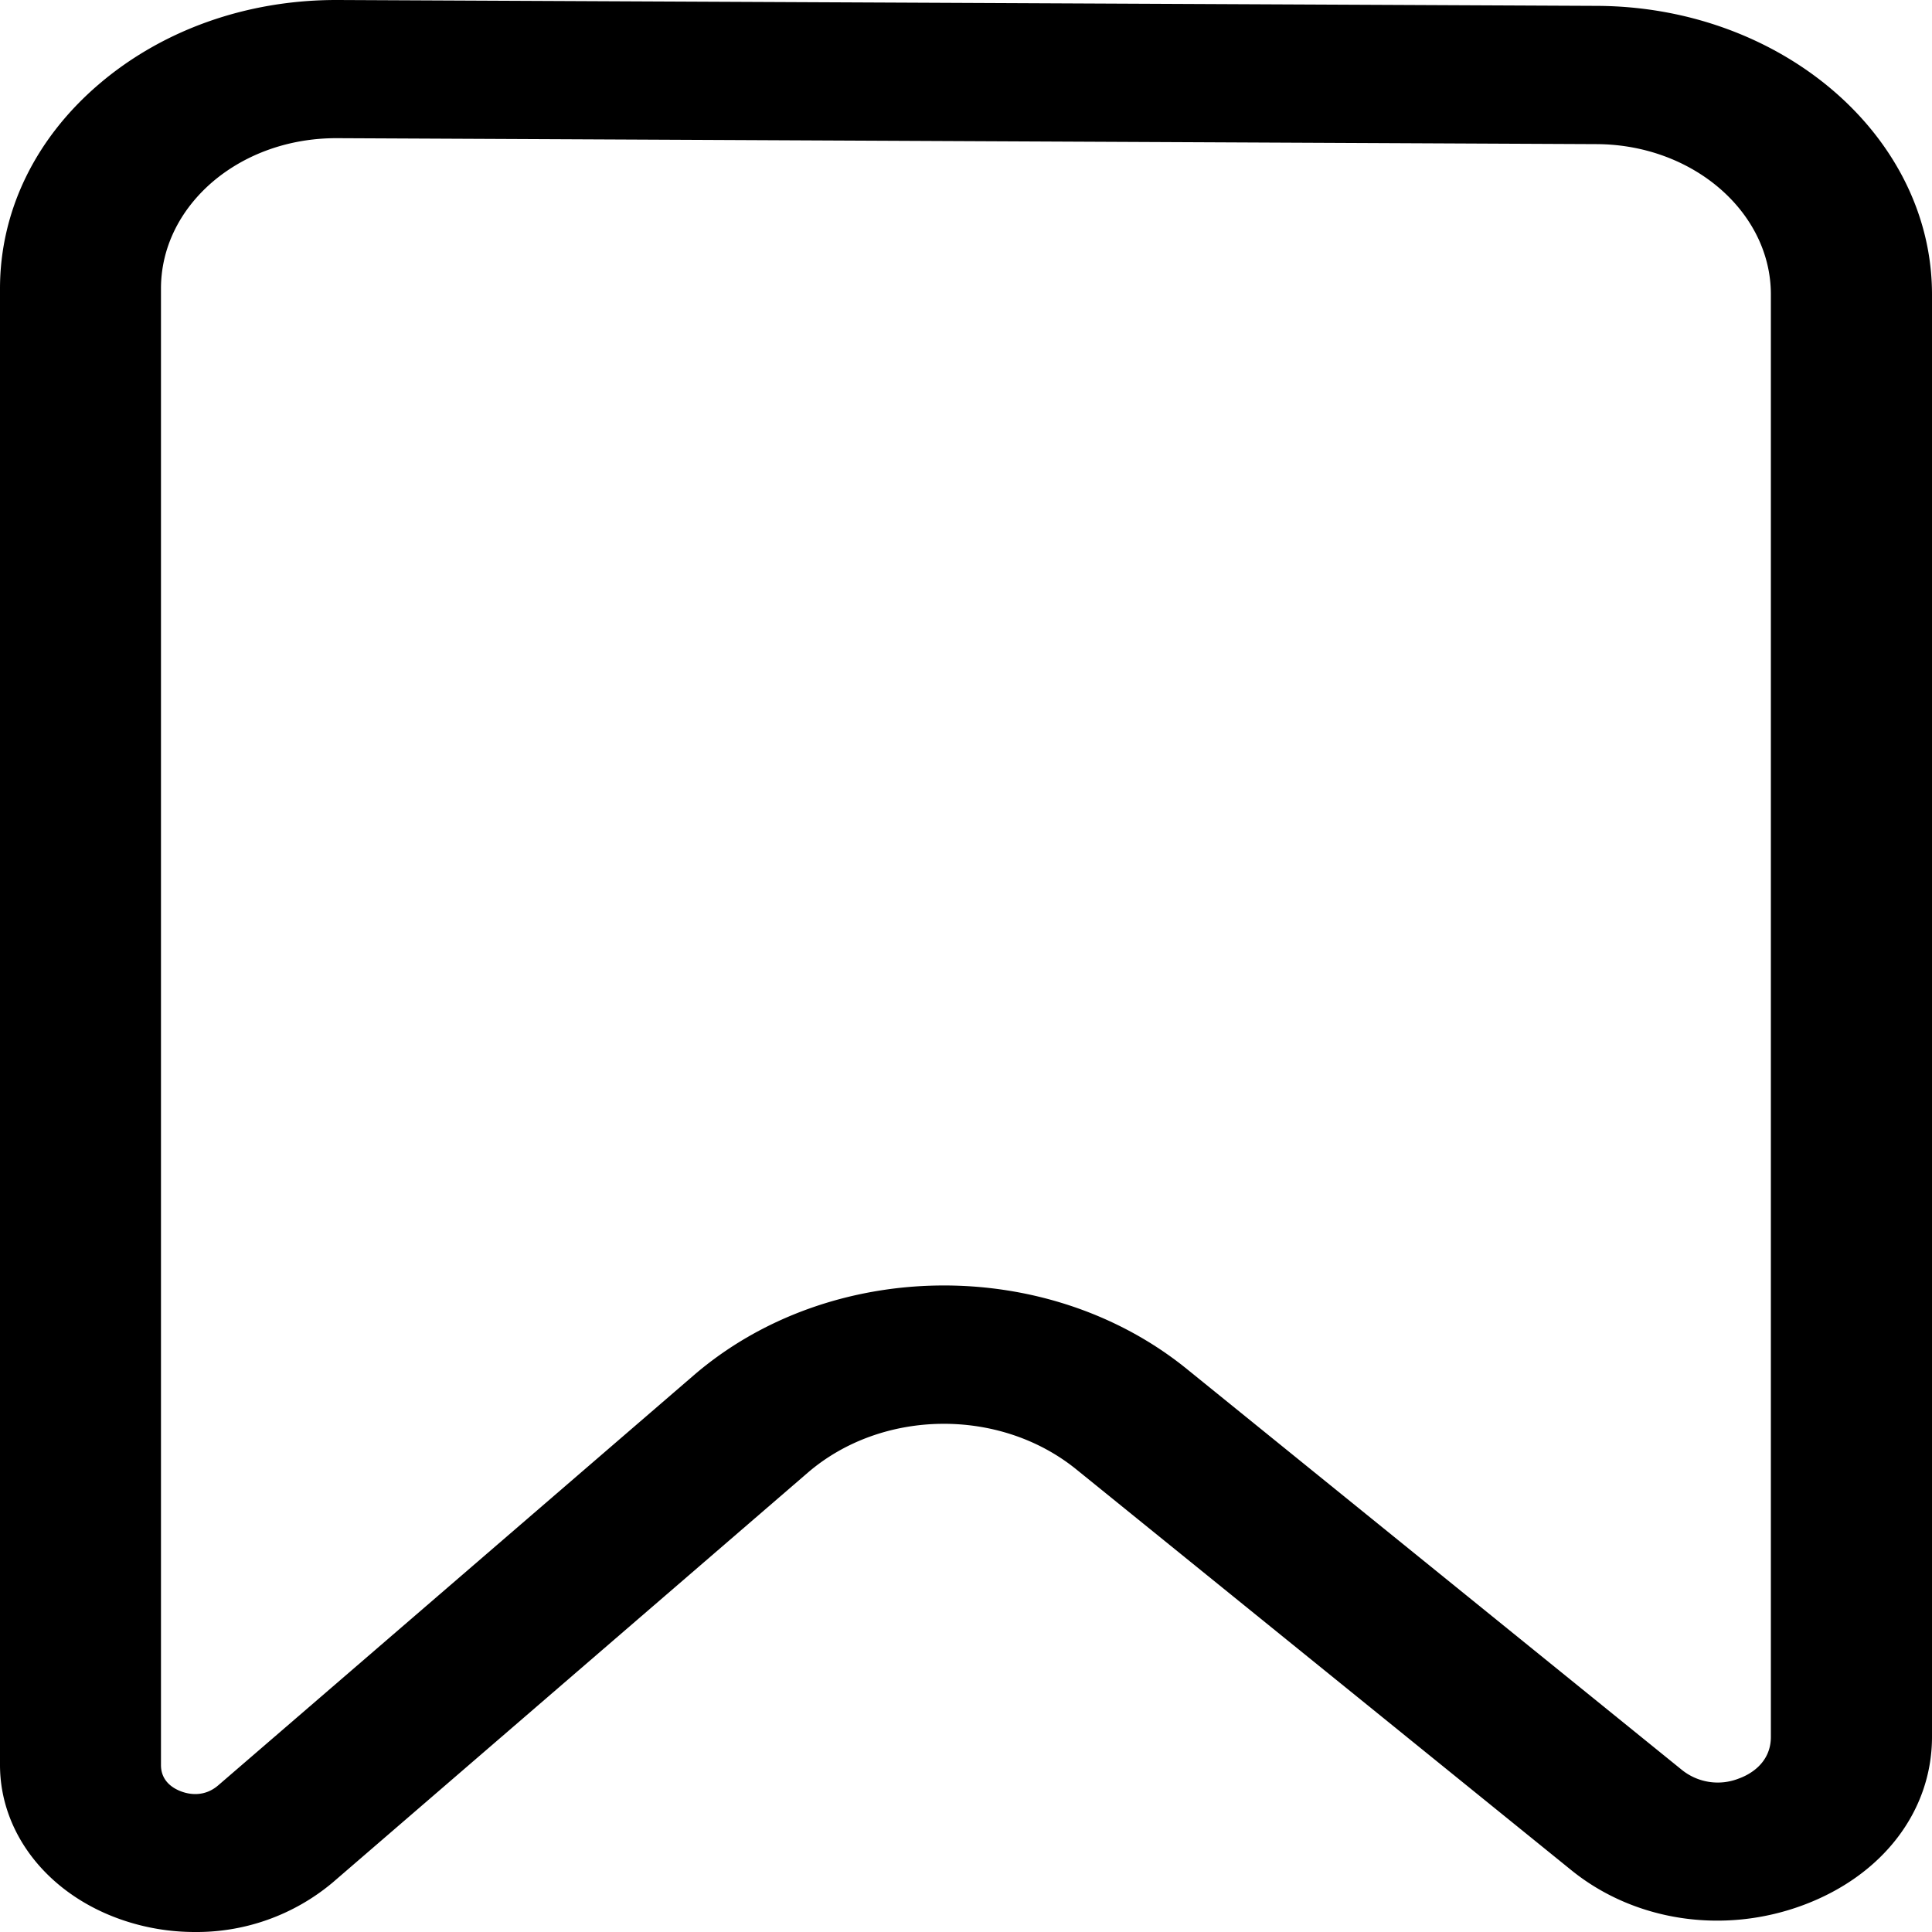 <svg width="25" height="25" fill="none" xmlns="http://www.w3.org/2000/svg"><path fill-rule="evenodd" clip-rule="evenodd" d="M4.351 1.788c-.603 0-1.171.2-1.6.565-.43.369-.668.86-.668 1.381V22.84c0 .216.168.308.27.344.1.036.294.071.471-.082l6.151-5.304c1.761-1.519 4.562-1.555 6.378-.087l6.41 5.191a.74.74 0 00.74.111c.125-.045.412-.19.412-.538V3.81c0-1.066-1.01-1.94-2.255-1.945L4.365 1.788H4.35zM2.52 25c-.323 0-.65-.054-.964-.165C.611 24.501 0 23.717 0 22.838V3.735c0-1.002.455-1.942 1.283-2.648C2.105.386 3.193 0 4.351 0h.026l16.294.076C23.058.089 25 1.764 25 3.81v18.664c0 .963-.64 1.798-1.672 2.18-1.028.381-2.178.207-2.994-.453l-6.41-5.19c-.991-.8-2.513-.78-3.472.046l-6.15 5.305A2.737 2.737 0 012.52 25z" fill="#000"/></svg>